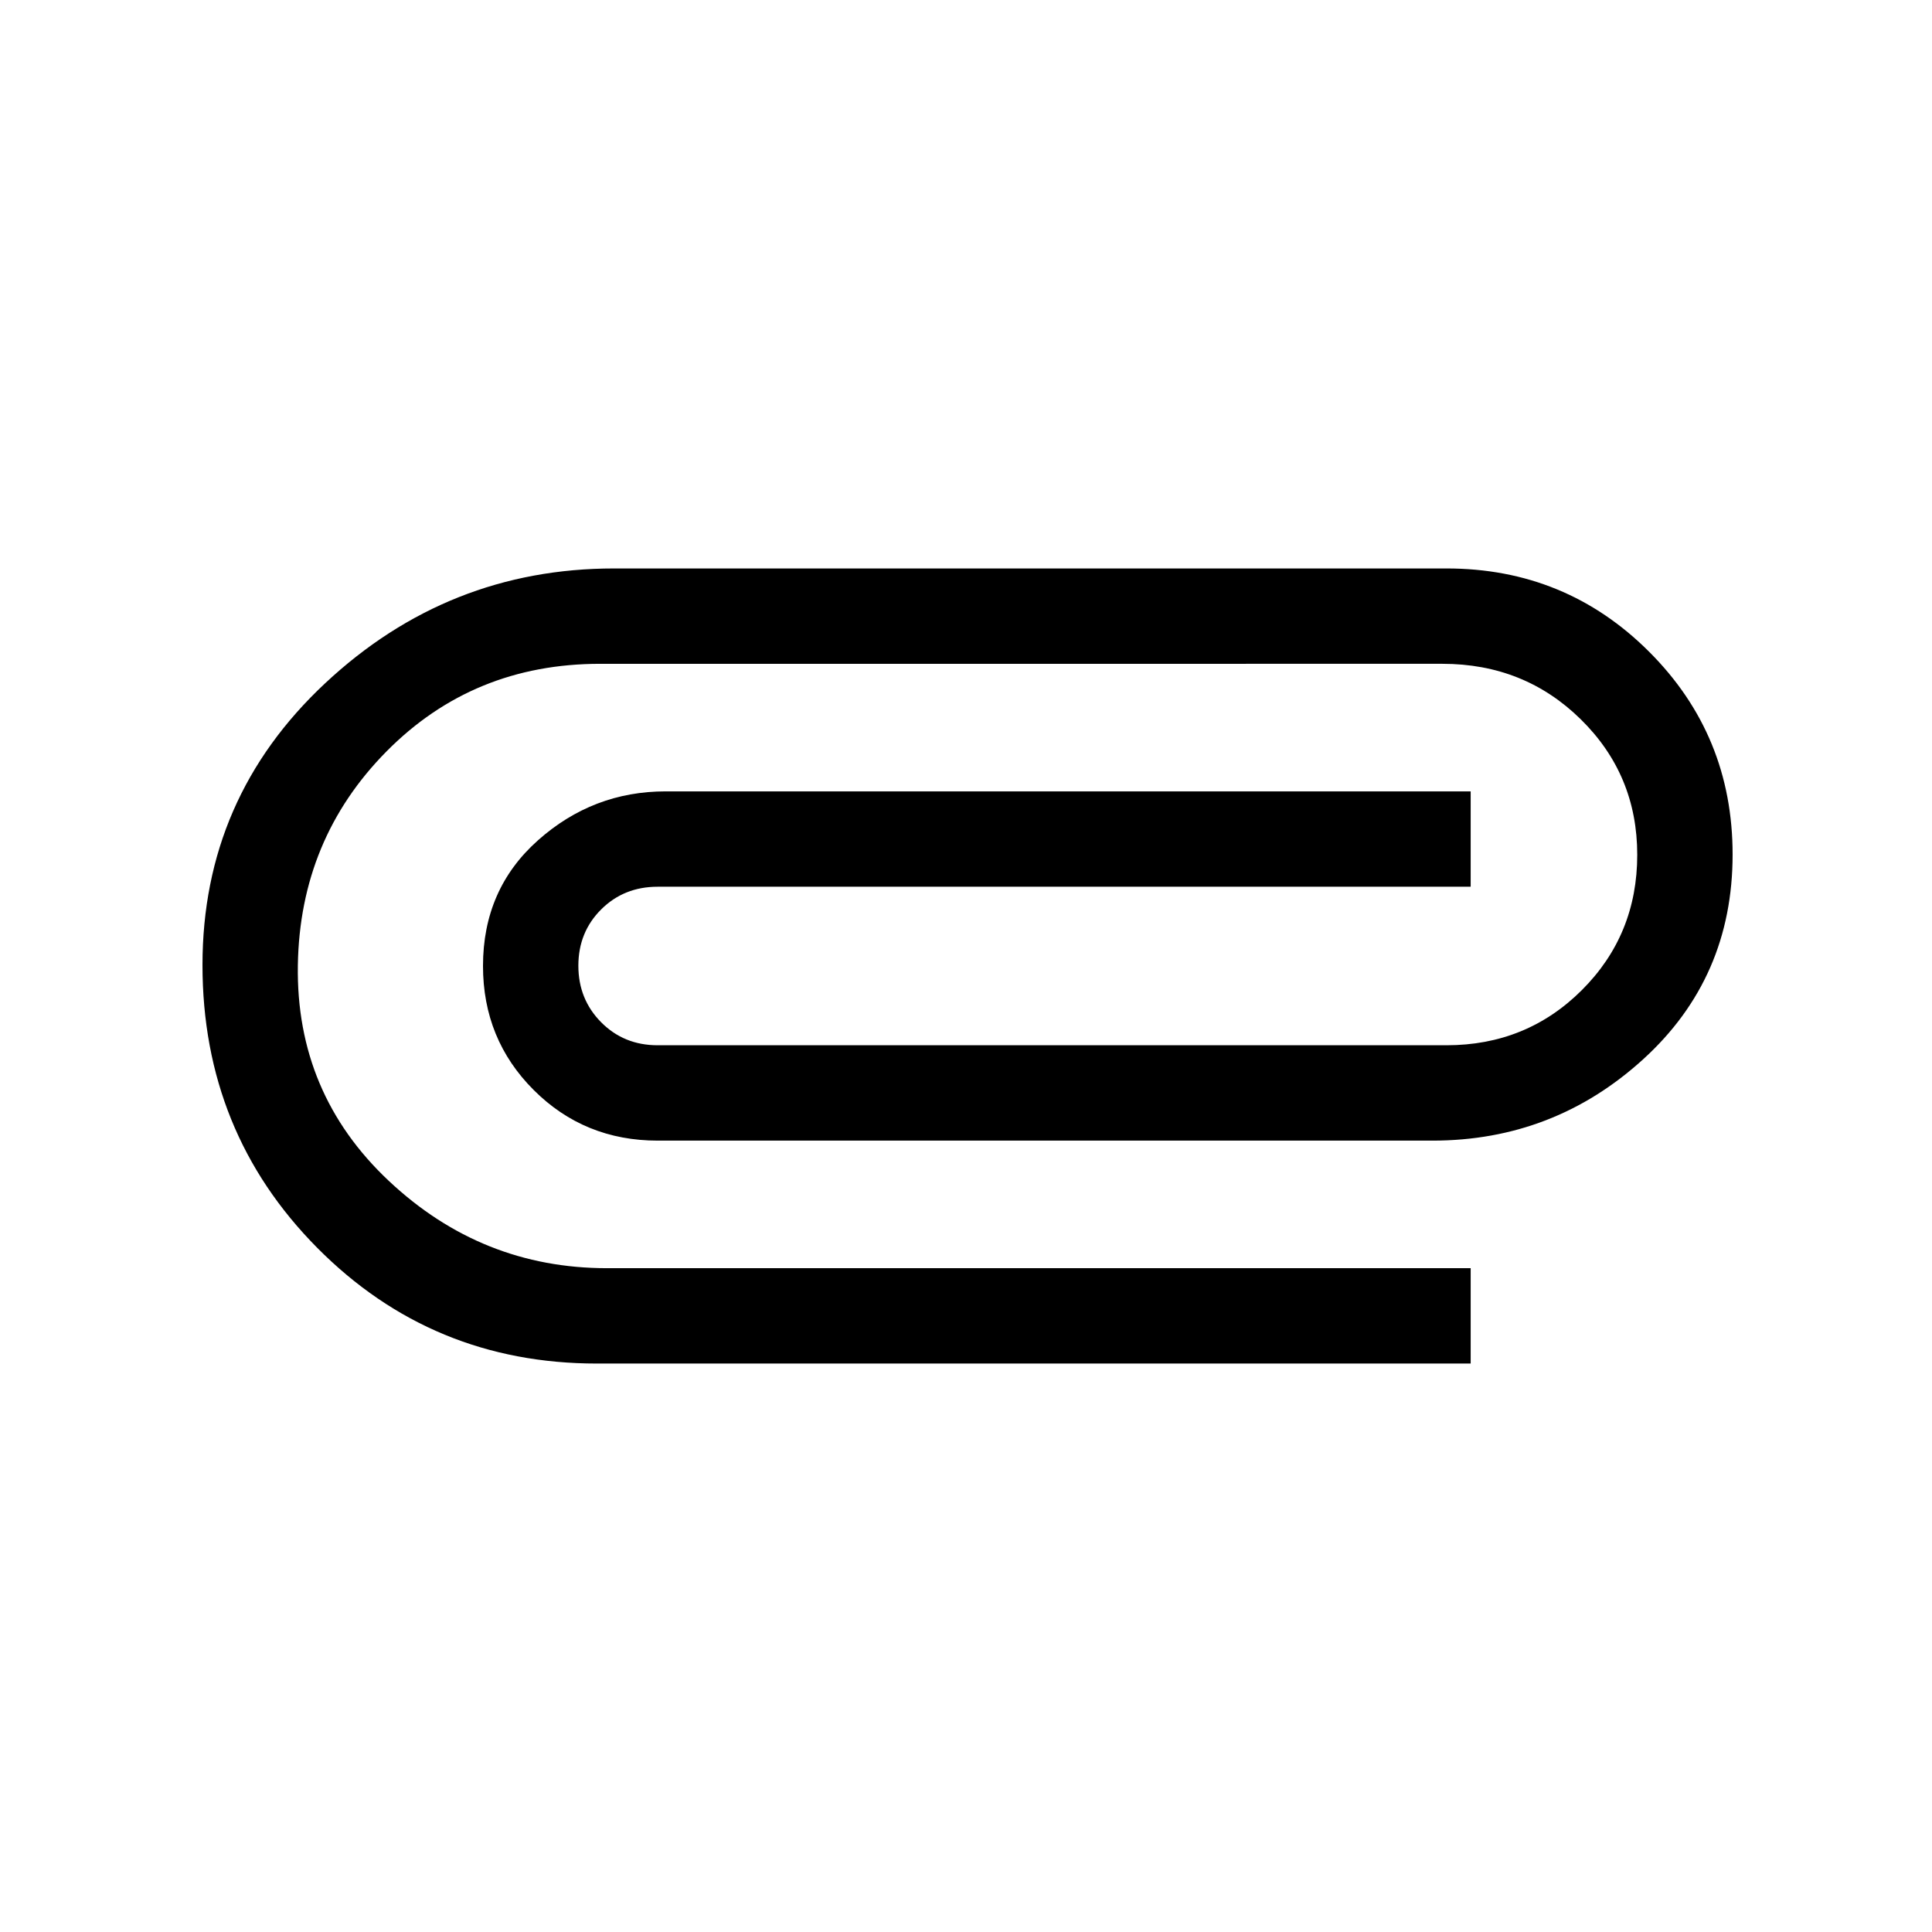 <svg xmlns="http://www.w3.org/2000/svg" height="20" viewBox="0 -960 960 960" width="20"><path d="M296.615-282.461q-81.963 0-138.981-57.5-57.019-57.5-57.019-140.539 0-83.039 61-140.039 61-57 143.539-57h413.615q59.289 0 100.721 41.433 41.433 41.433 41.433 100.721 0 61.289-44.433 101.722-44.432 40.432-104.721 40.432H326.811q-36.461 0-61.636-25.169Q240-443.569 240-480.022q0-38.132 27.323-62.44 27.323-24.307 63.446-24.307h400v47.384h-404q-16.738 0-28.061 11.283t-11.323 27.962q0 16.678 11.323 28.101 11.323 11.424 28.061 11.424h392q39.803 0 67.286-27.445 27.483-27.445 27.483-67.192 0-39.748-28.063-67.325-28.063-27.577-68.706-27.577H298.154q-63.077 0-106.115 43.539Q149-543.077 148-480.381q-1 63.695 45.154 107.115 46.154 43.42 108.461 43.42h429.154v47.385H296.615Z"/></svg>